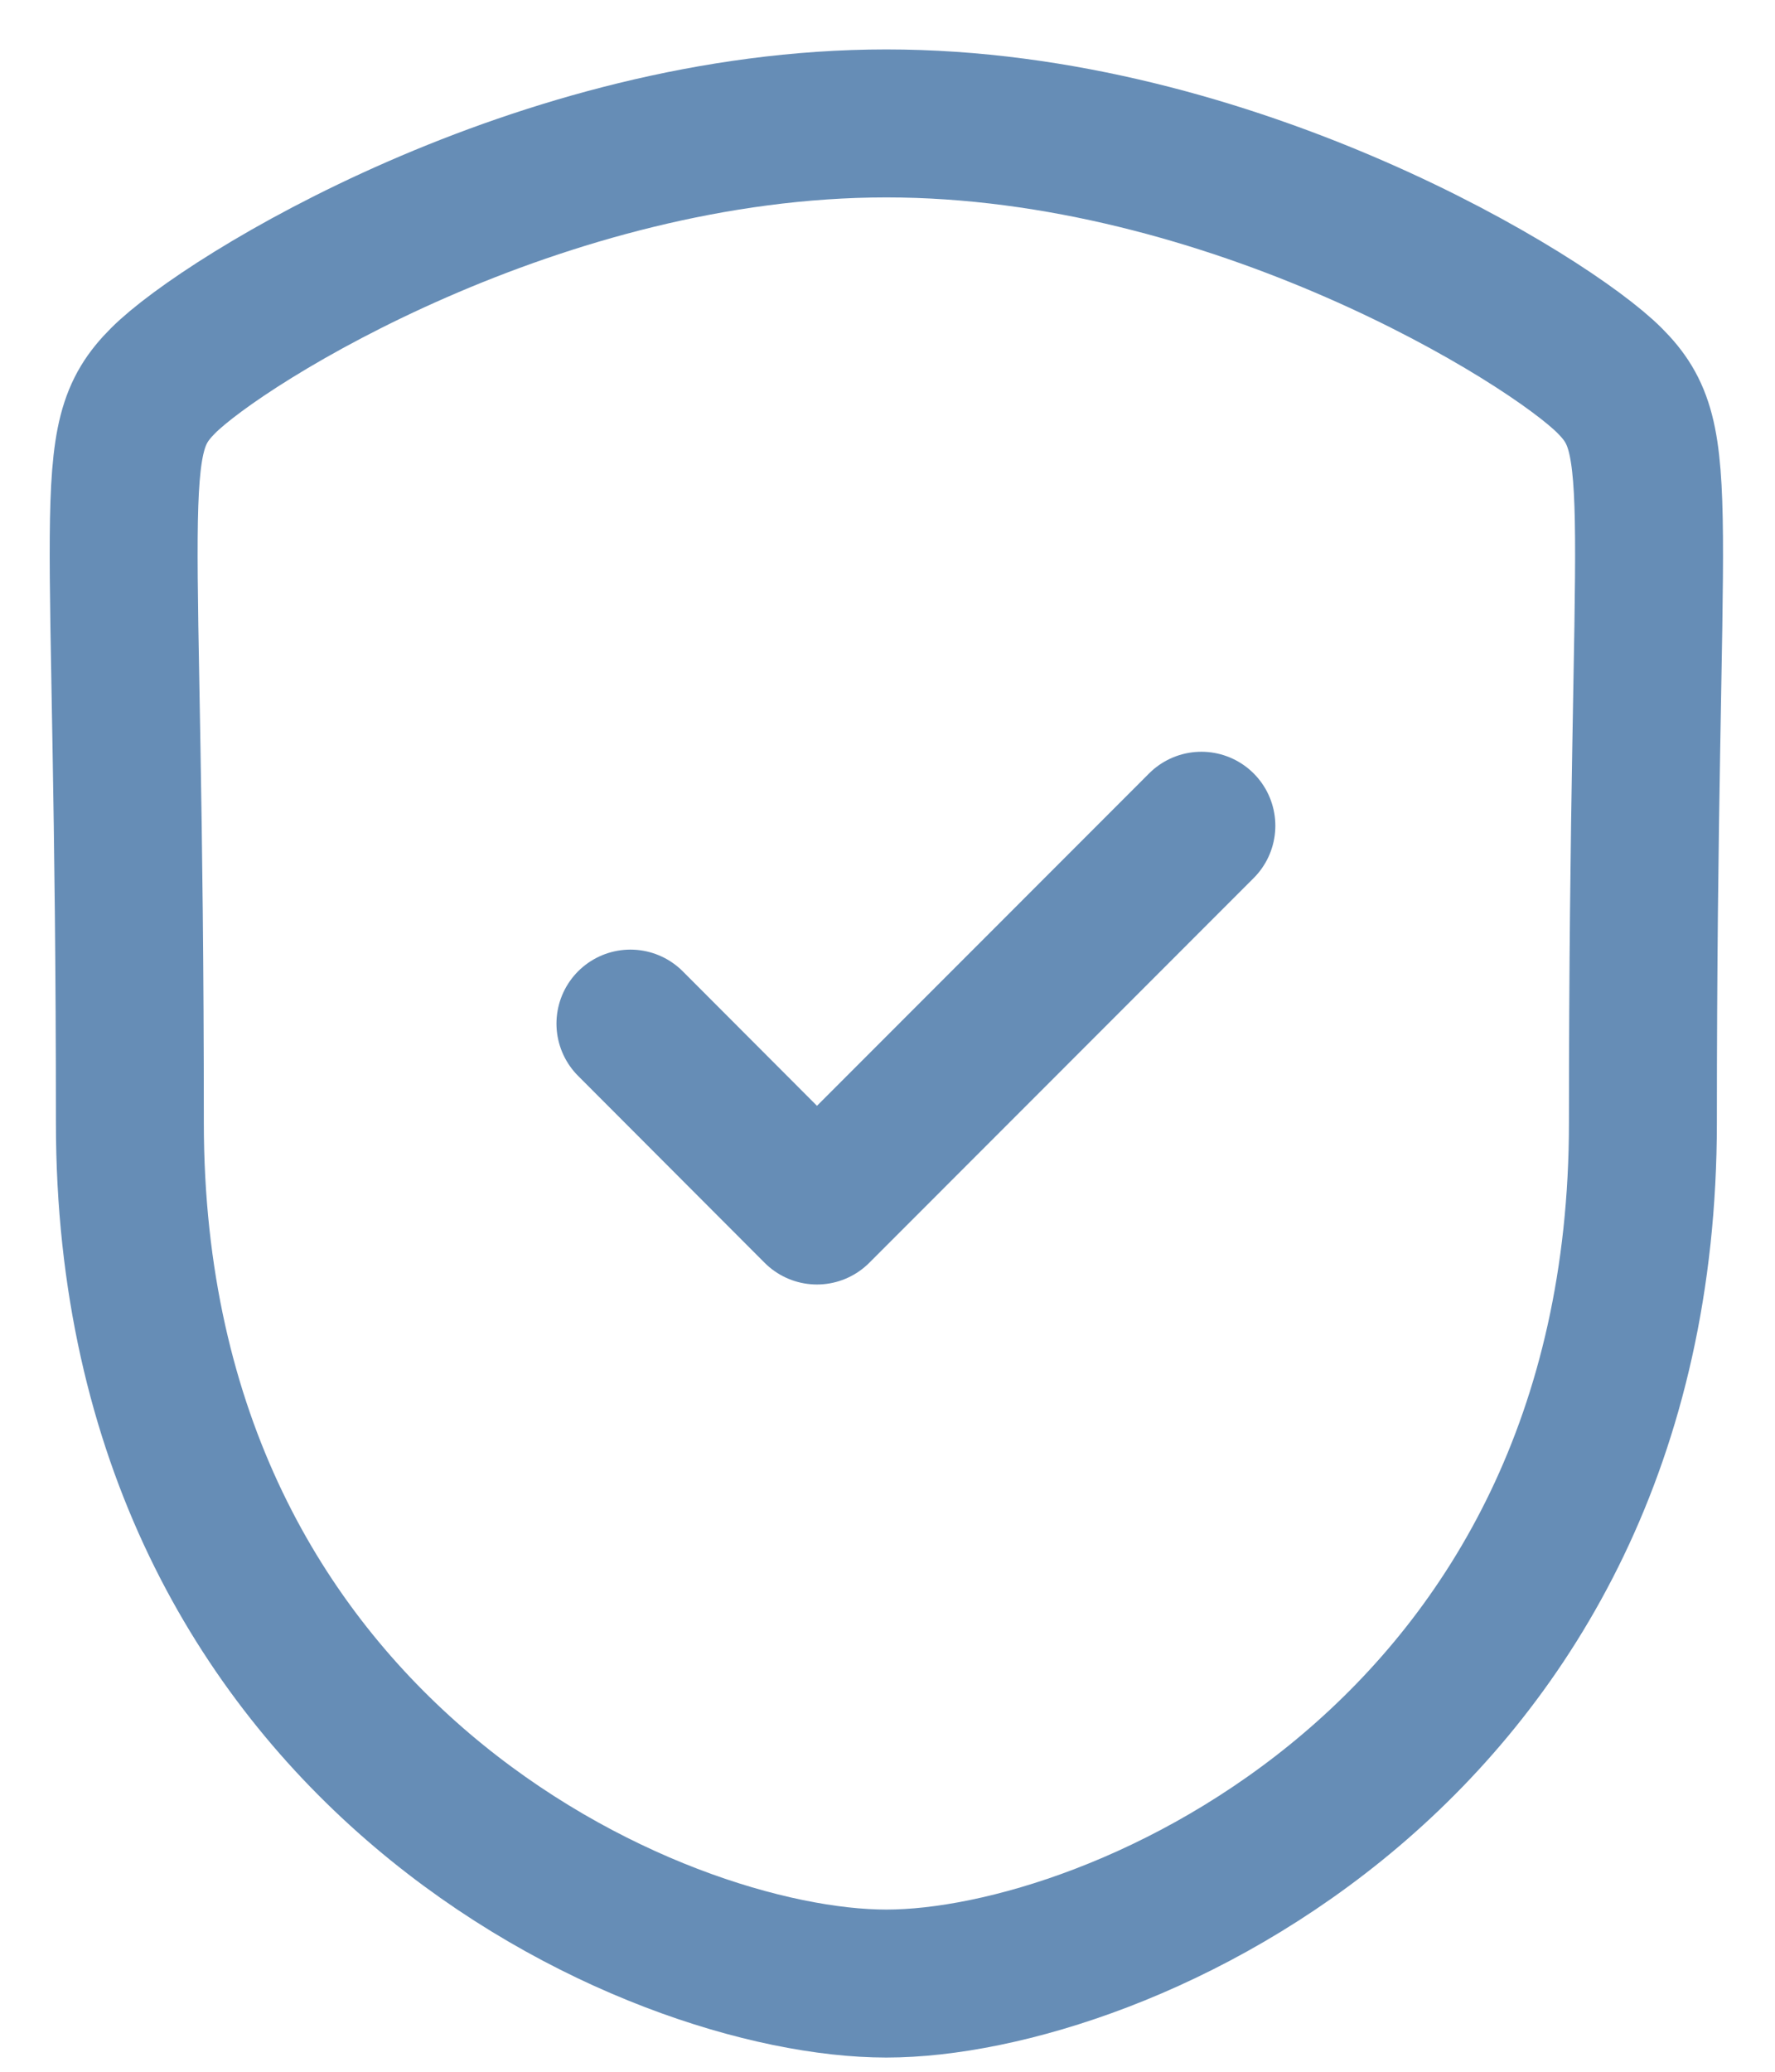 <svg width="12" height="14" viewBox="0 0 12 14" fill="none" xmlns="http://www.w3.org/2000/svg">
<path fill-rule="evenodd" clip-rule="evenodd" d="M5.992 13.404C7.549 13.404 11.107 11.856 11.107 7.586C11.107 3.317 11.292 2.983 10.882 2.572C10.472 2.161 8.332 0.834 5.992 0.834C3.653 0.834 1.513 2.161 1.103 2.572C0.692 2.983 0.878 3.317 0.878 7.586C0.878 11.856 4.436 13.404 5.992 13.404Z" stroke="#004186" stroke-opacity="0.6" stroke-linecap="round" stroke-linejoin="round"/>
<path d="M4.262 6.917L5.523 8.18L8.122 5.58" stroke="#004186" stroke-opacity="0.6" stroke-linecap="round" stroke-linejoin="round"/>
</svg>
